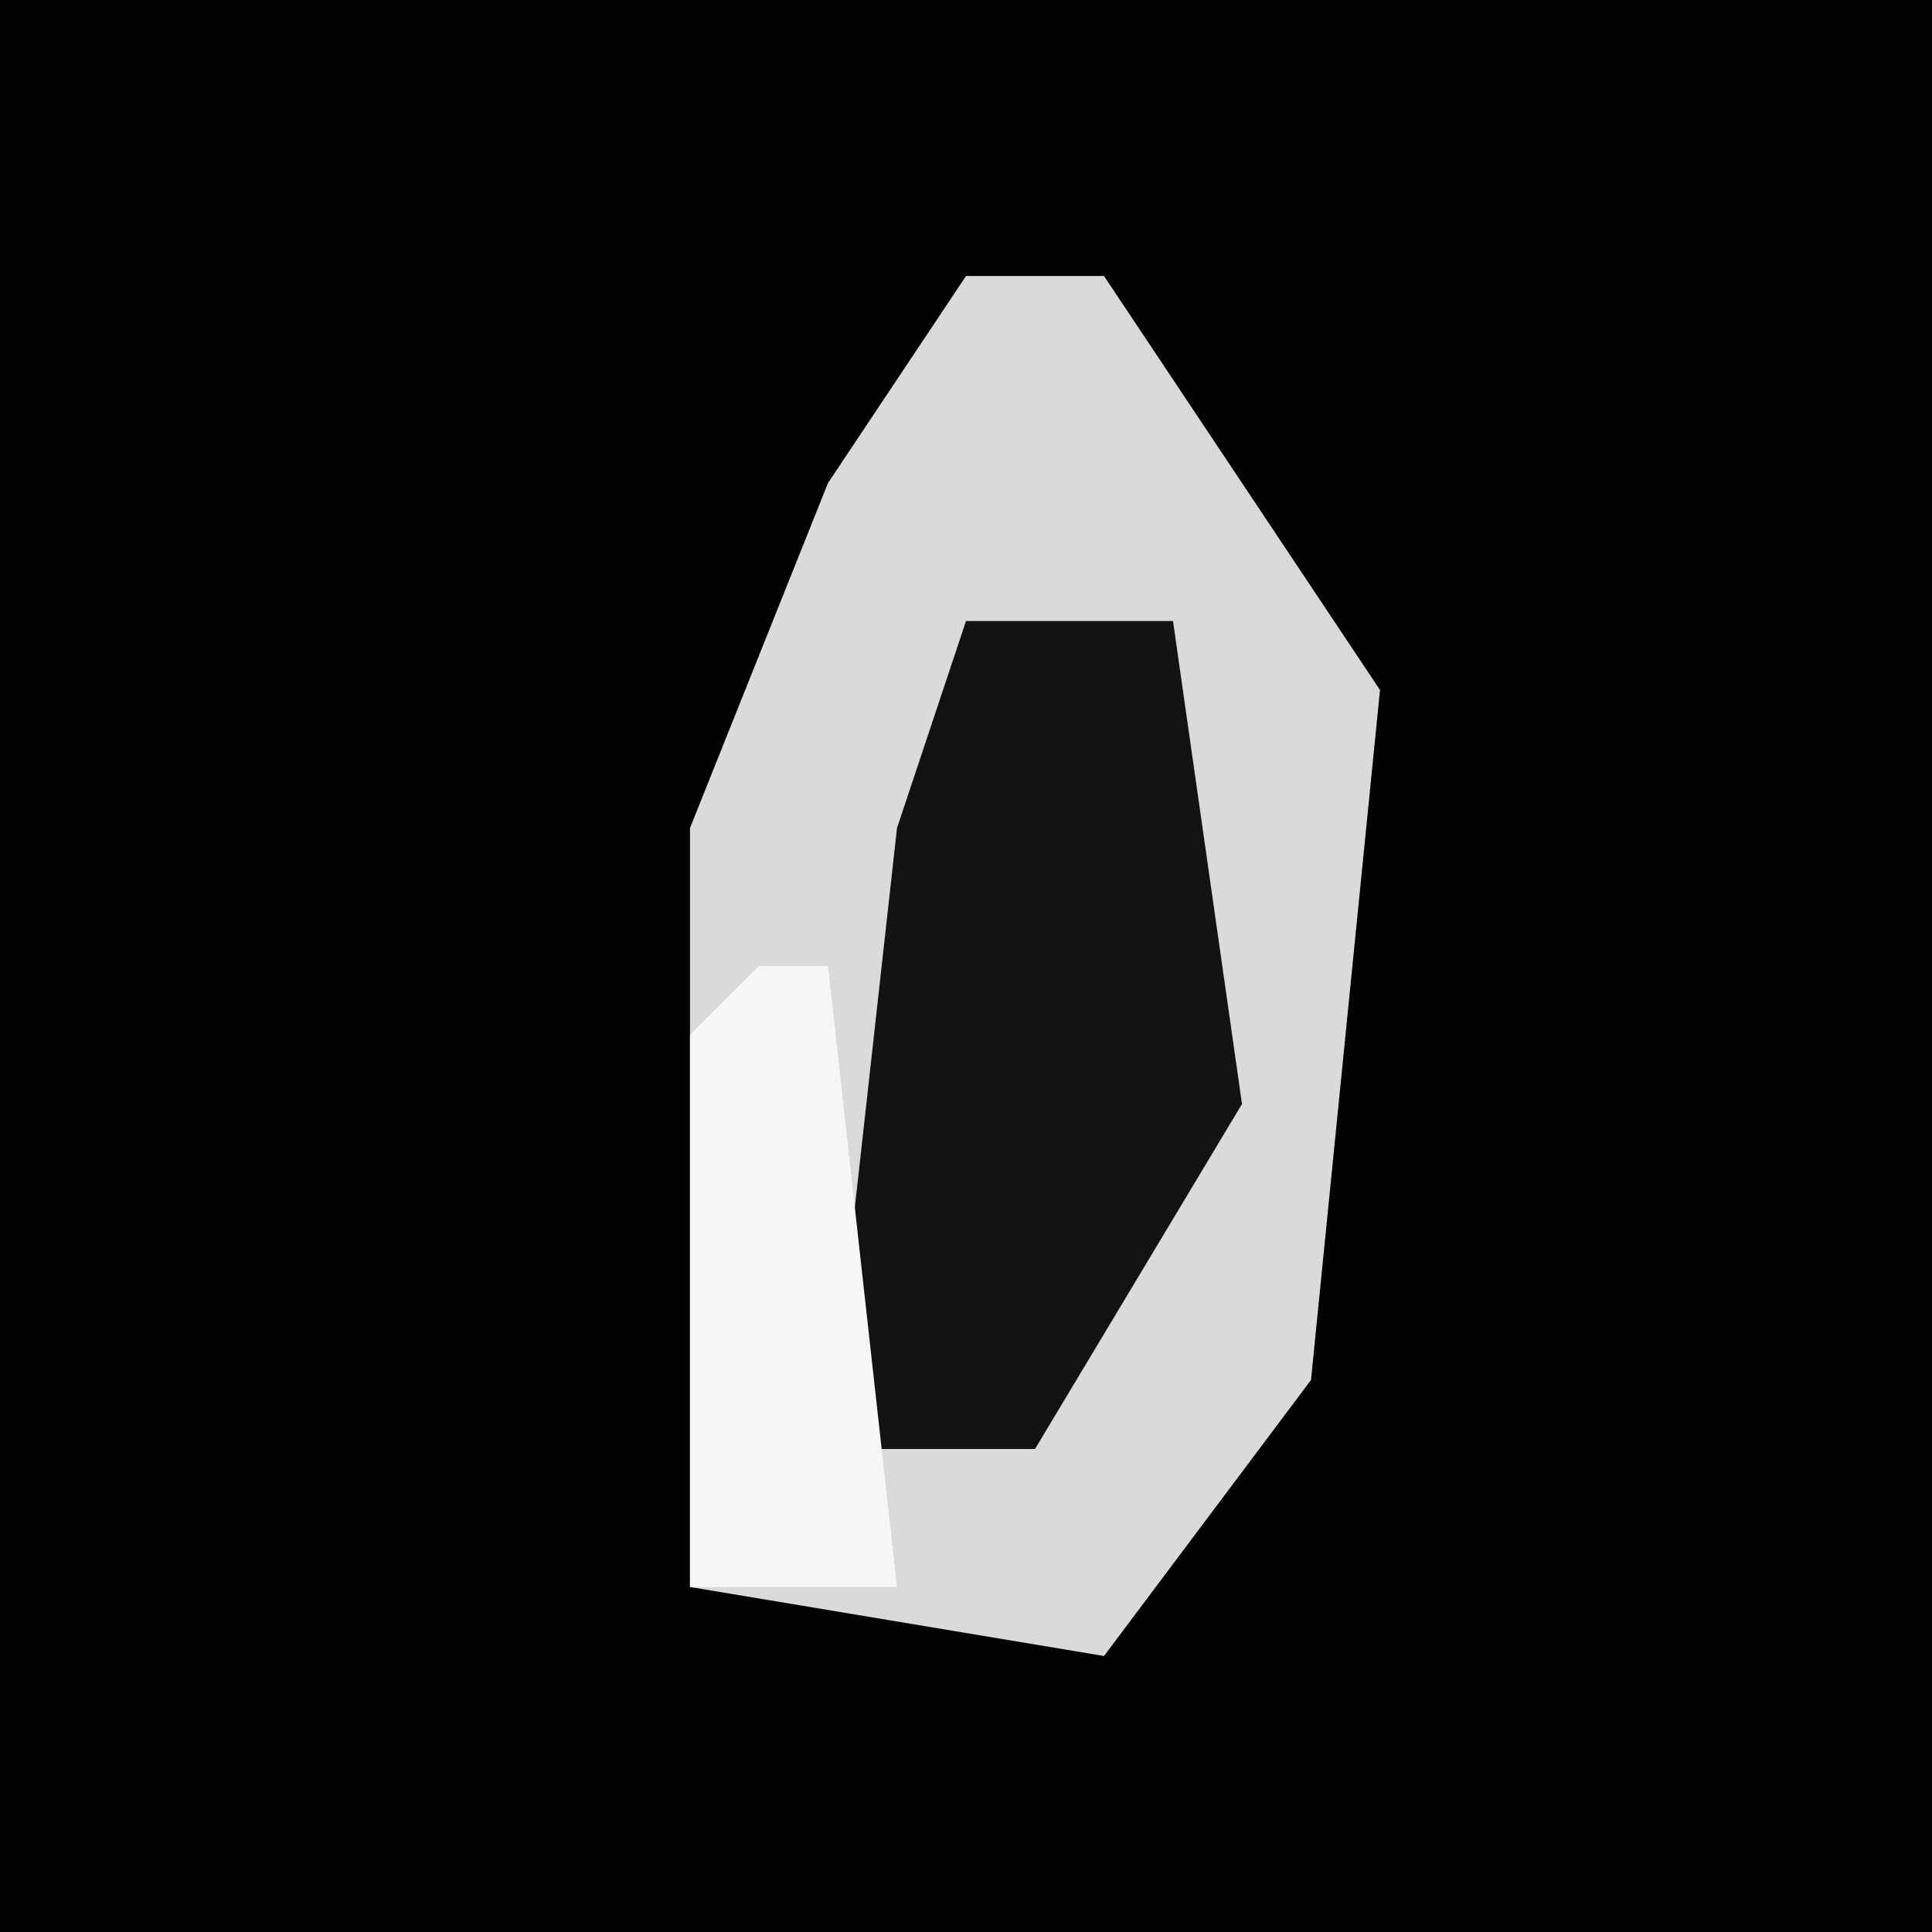 <?xml version="1.0" encoding="UTF-8"?>
<svg version="1.1" xmlns="http://www.w3.org/2000/svg" width="28" height="28">
<path d="M0,0 L28,0 L28,28 L0,28 Z " fill="#020202" transform="translate(0,0)"/>
<path d="M0,0 L2,0 L6,6 L5,16 L2,20 L-4,19 L-4,8 L-2,3 Z " fill="#DADADA" transform="translate(14,4)"/>
<path d="M0,0 L3,0 L4,7 L1,12 L-2,12 L-1,3 Z " fill="#131313" transform="translate(14,9)"/>
<path d="M0,0 L1,0 L2,9 L-1,9 L-1,1 Z " fill="#F6F6F6" transform="translate(11,14)"/>
</svg>
